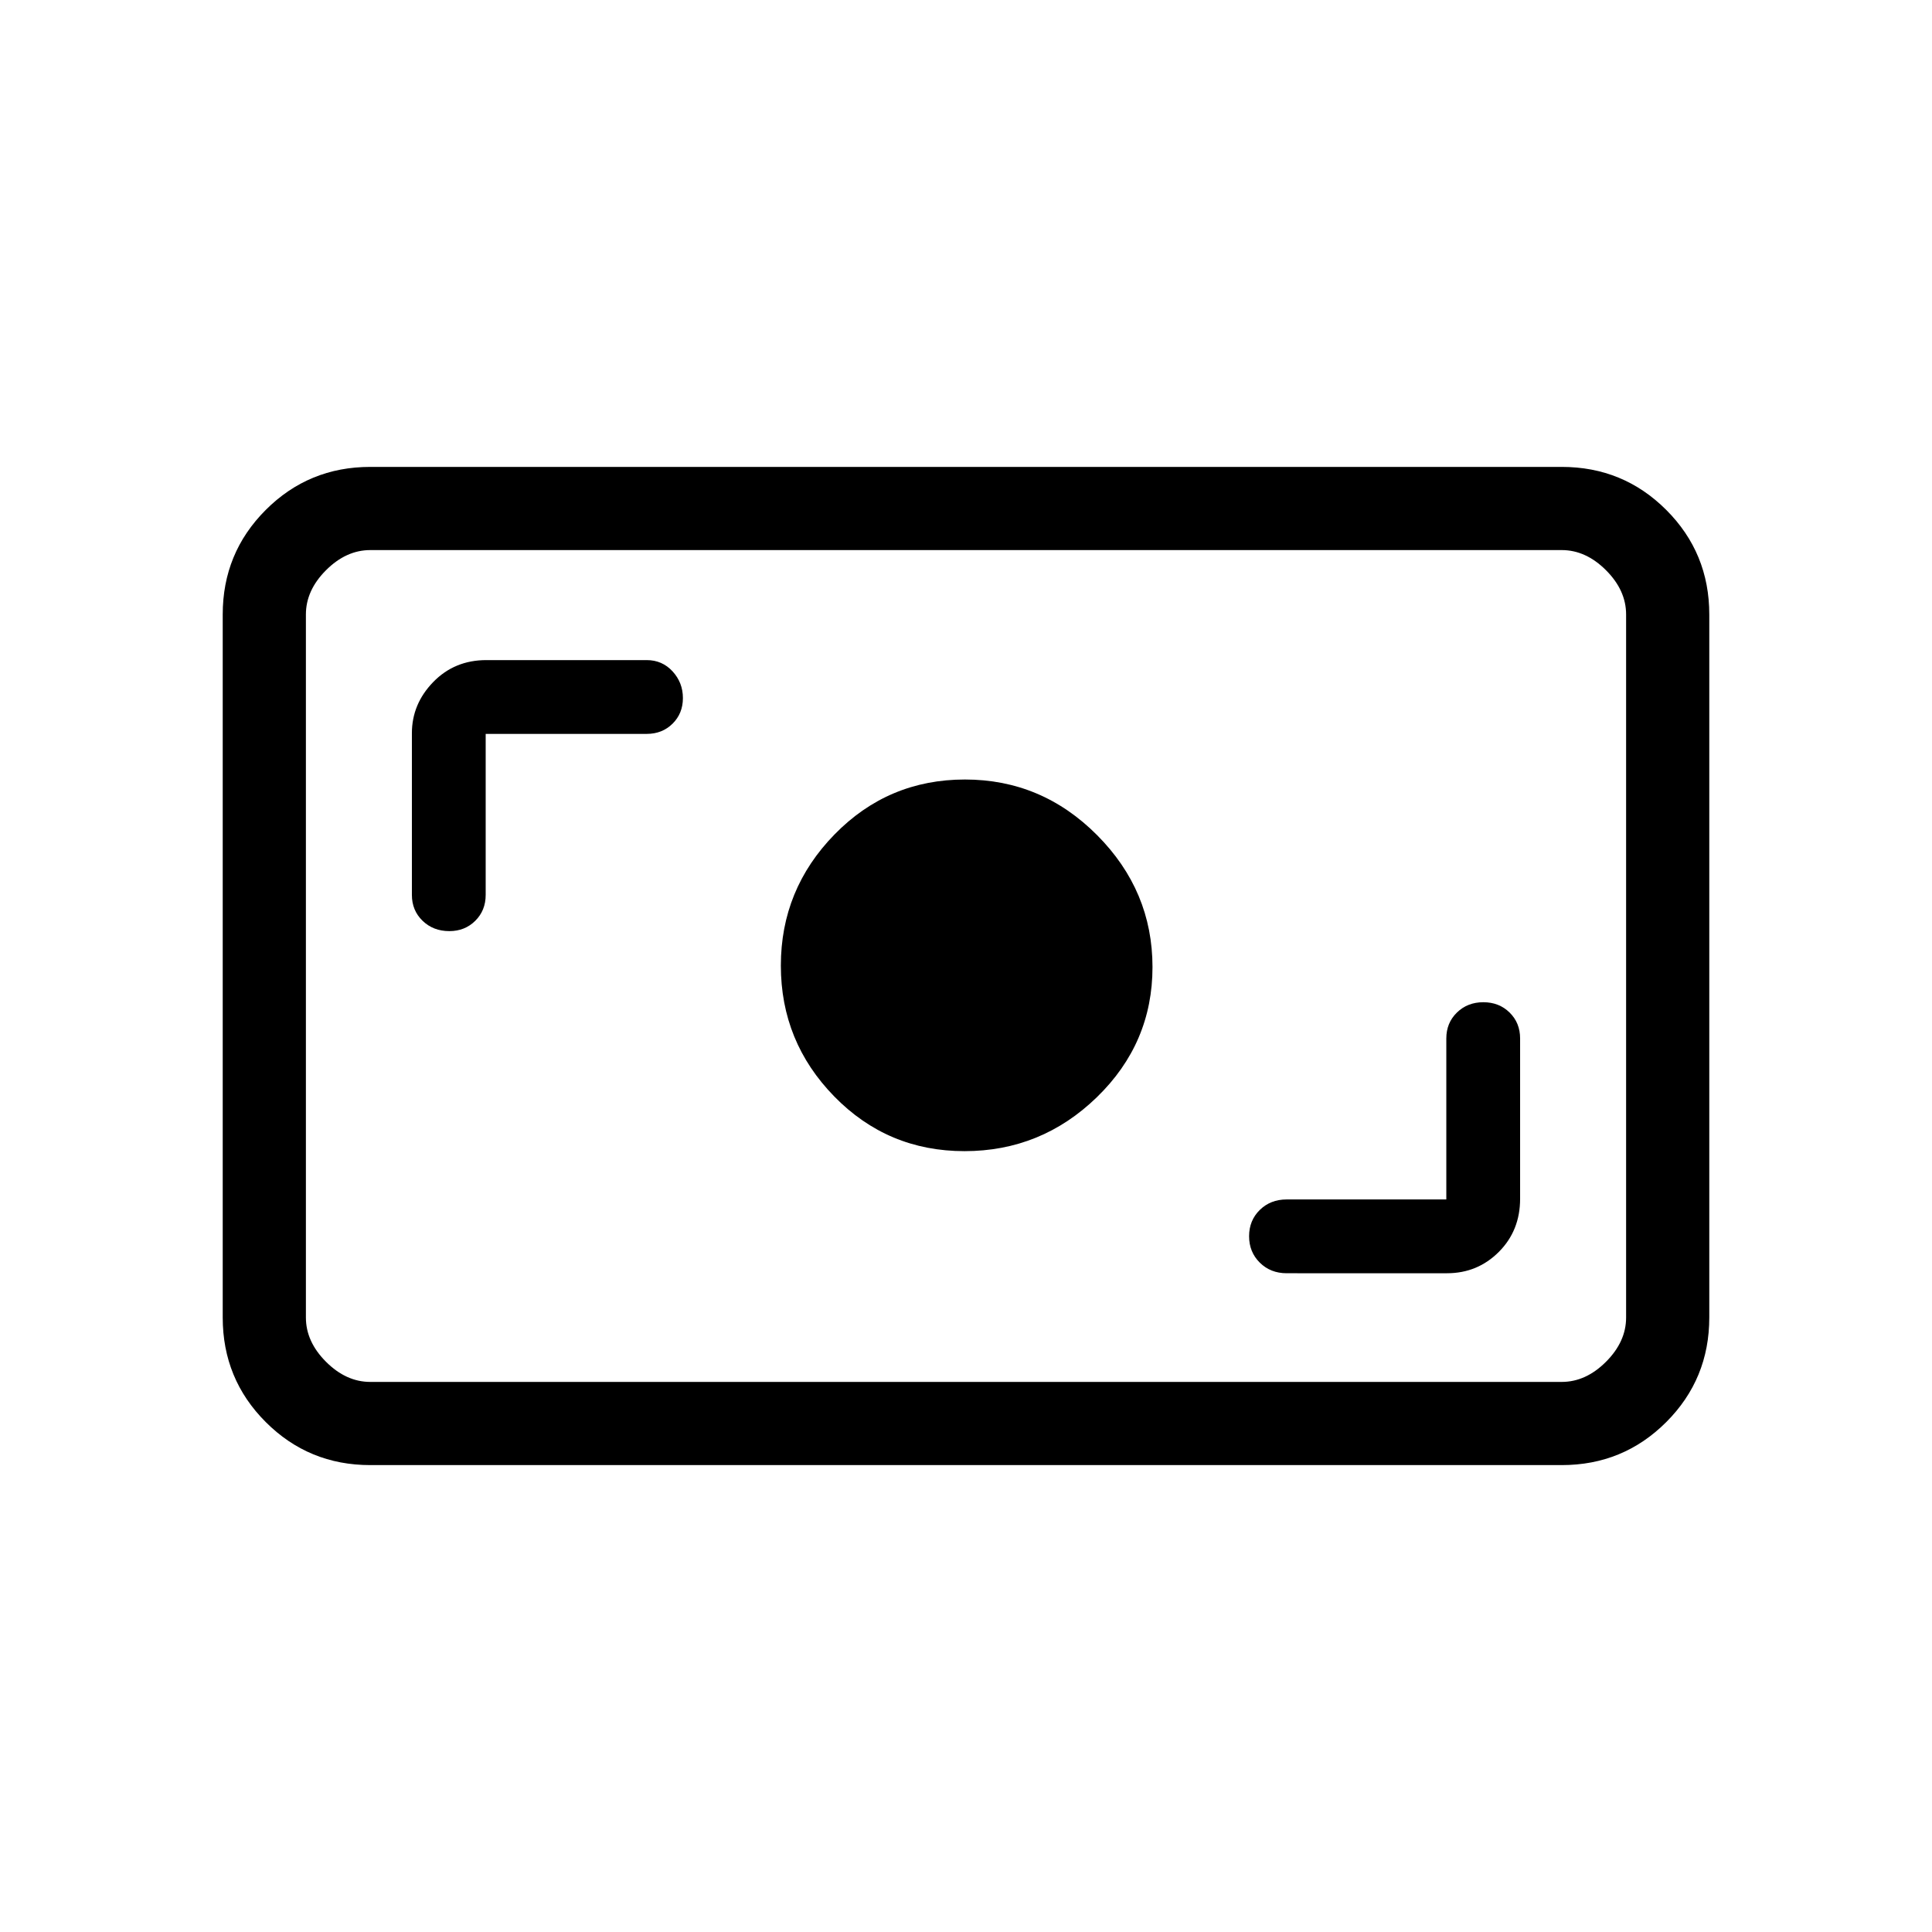 <svg xmlns="http://www.w3.org/2000/svg" height="40" viewBox="0 -960 960 960" width="40"><path d="M184-232q-30.575 0-51.954-21.379t-21.379-51.954v-349.334q0-30.575 21.379-51.954T184-728h592q30.575 0 51.954 21.379t21.379 51.954v349.334q0 30.575-21.379 51.954T776-232H184Zm0-41.333h592q12 0 22-10t10-22v-349.334q0-12-10-22t-22-10H184q-12 0-22 10t-10 22v349.334q0 12 10 22t22 10ZM718.667-364h-79.334q-8.022 0-13.344 5.213-5.322 5.212-5.322 13.066 0 7.854 5.322 13.121t13.344 5.267H719q15.167 0 25.75-10.592t10.583-26.408V-444q0-7.733-5.212-12.867Q744.909-462 737.054-462q-7.854 0-13.121 5.133-5.266 5.134-5.266 12.867v80Zm-239.412-24q38.157 0 65.784-26.814 27.628-26.814 27.628-64.676 0-37.863-27.51-65.52-27.51-27.657-65.667-27.657t-64.823 27.304Q388-518.059 388-480.196t26.549 65.029Q441.098-388 479.255-388ZM241.333-595.333h80q7.734 0 12.867-5.081 5.133-5.081 5.133-12.733 0-7.653-5.133-13.253-5.133-5.6-12.867-5.6h-79.666q-15.817 0-26.409 10.908-10.591 10.909-10.591 25.425v80.334q0 7.733 5.309 12.866 5.309 5.134 13.311 5.134 7.713 0 12.88-5.134 5.166-5.133 5.166-12.866v-80Zm-89.333 322v-413.334 413.334Z"/></svg>
